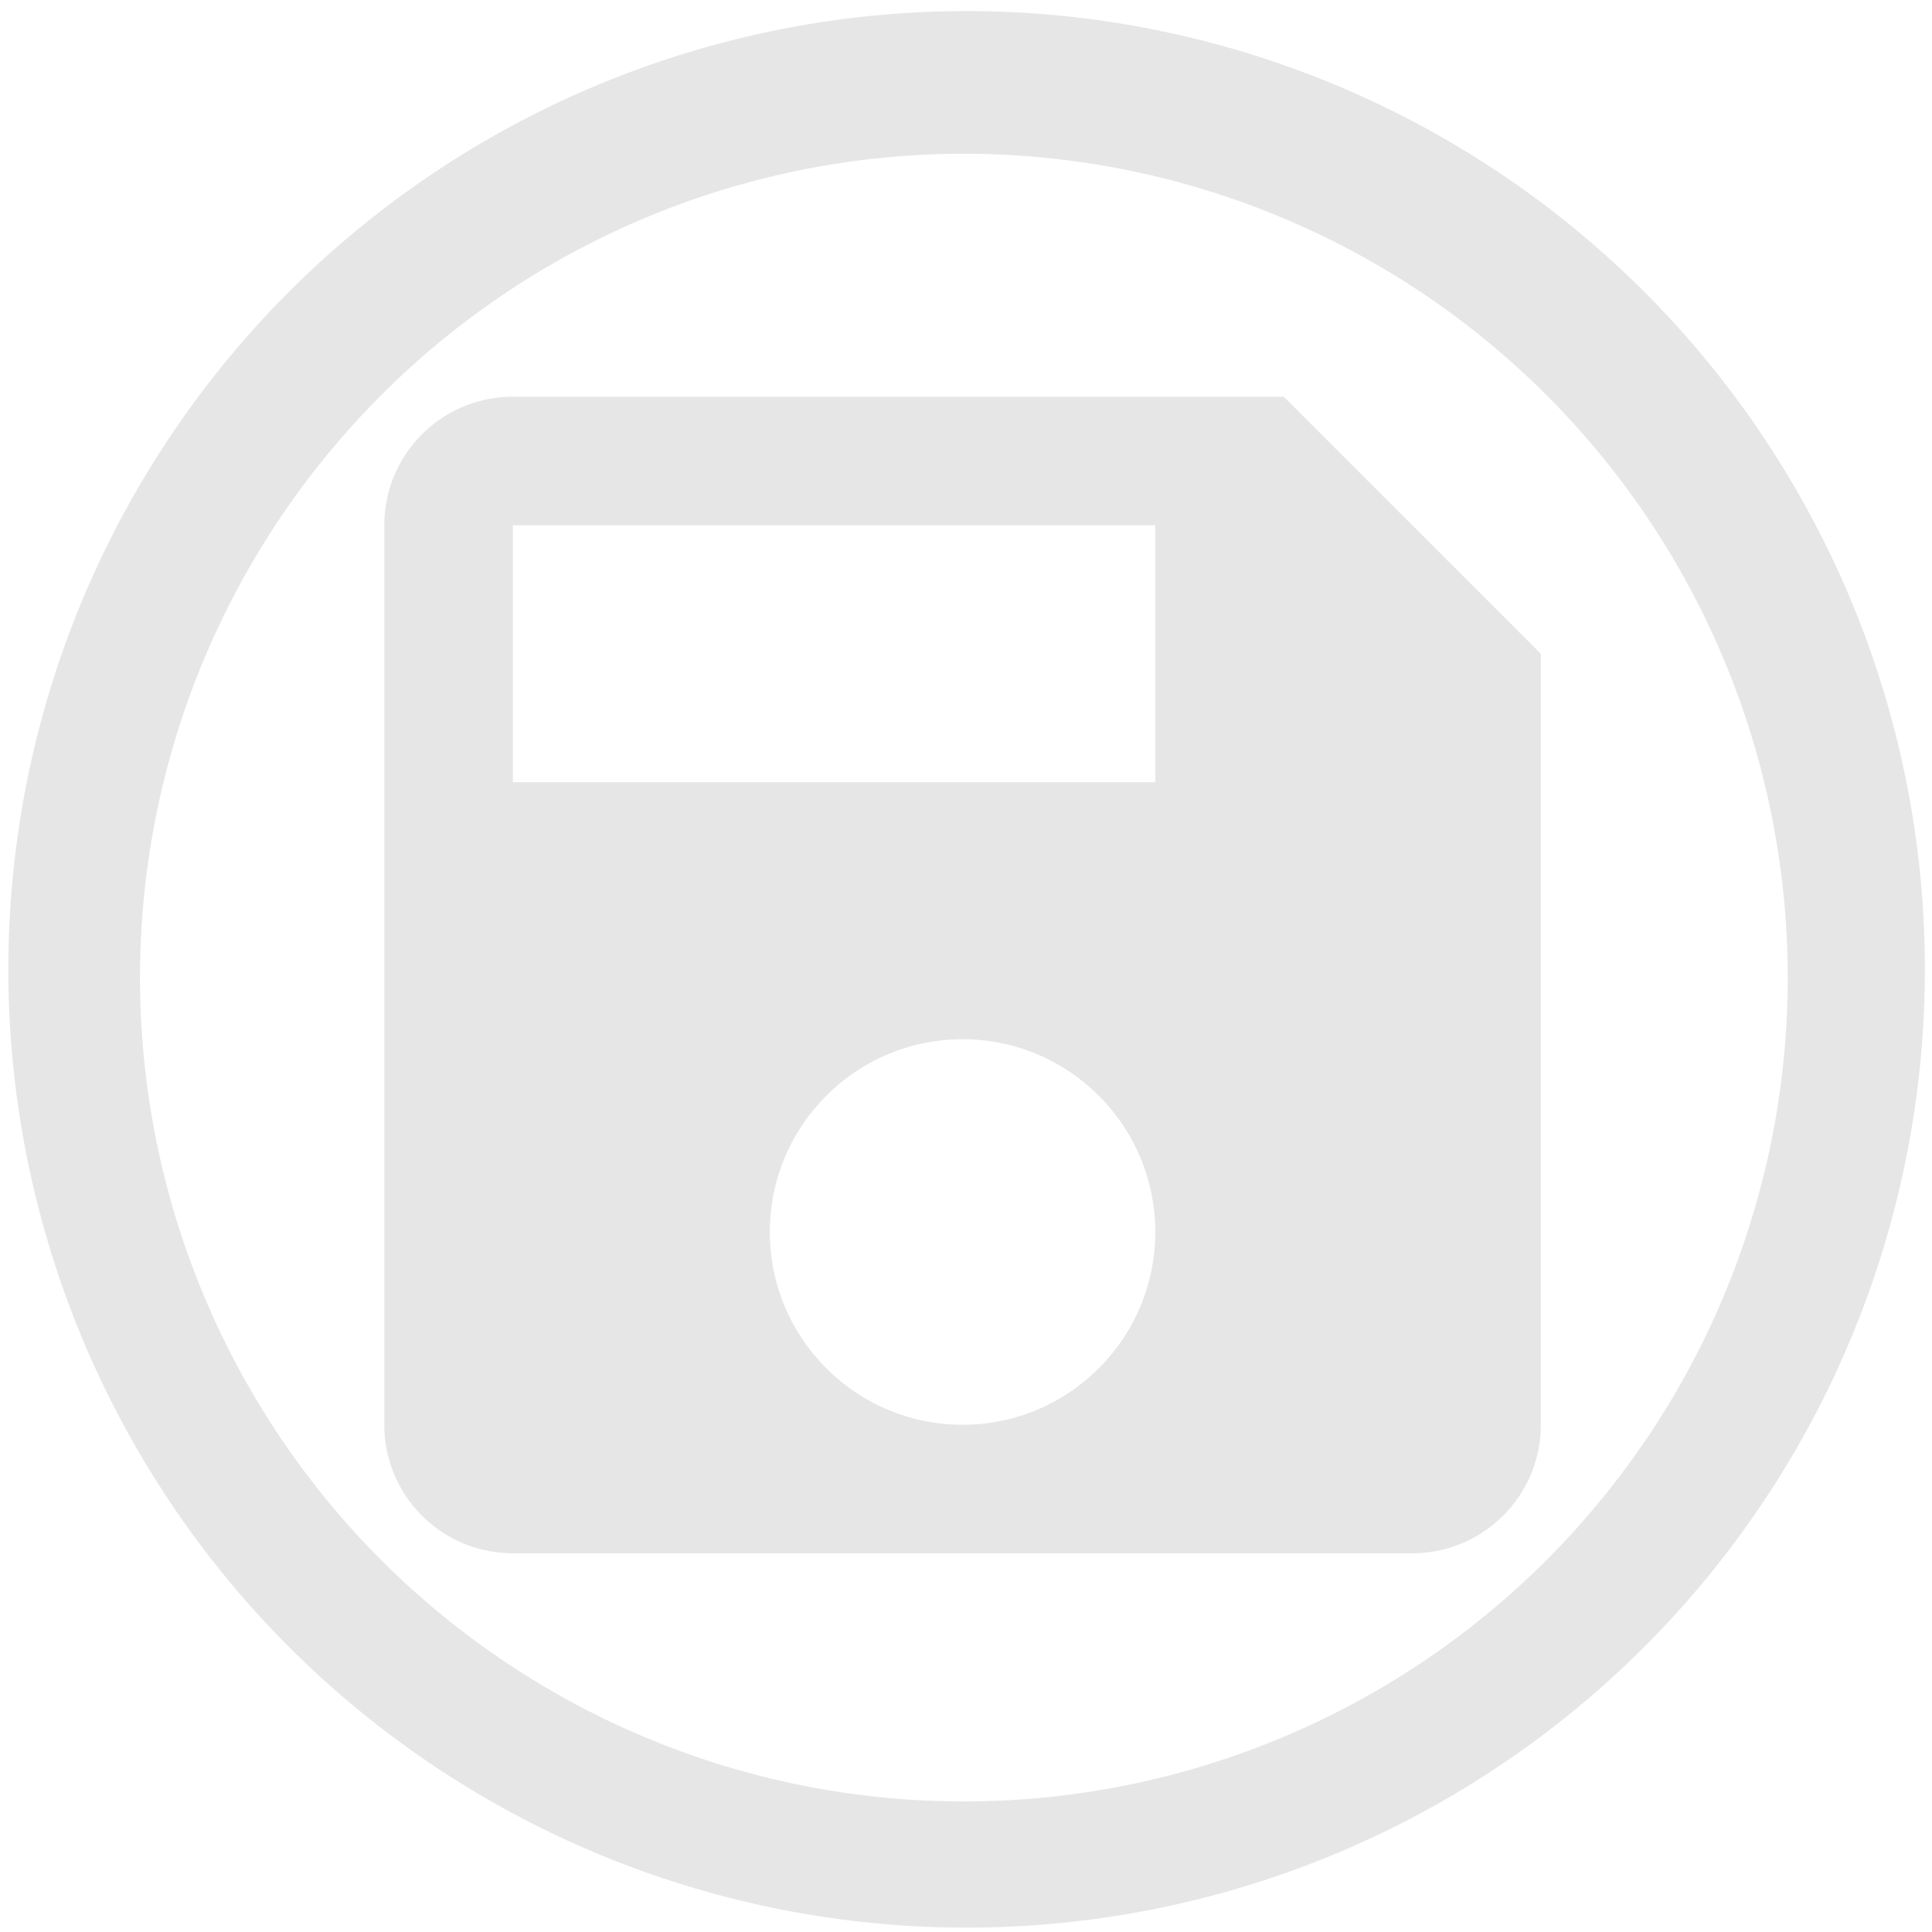 <?xml version="1.0" encoding="UTF-8" standalone="no"?>
<!-- Created with Inkscape (http://www.inkscape.org/) -->

<svg
   xmlns:dc="http://purl.org/dc/elements/1.1/"
   xmlns:cc="http://creativecommons.org/ns#"
   xmlns:rdf="http://www.w3.org/1999/02/22-rdf-syntax-ns#"
   xmlns:svg="http://www.w3.org/2000/svg"
   xmlns="http://www.w3.org/2000/svg"
   xmlns:sodipodi="http://sodipodi.sourceforge.net/DTD/sodipodi-0.dtd"
   xmlns:inkscape="http://www.inkscape.org/namespaces/inkscape"
   width="48"
   height="48"
   viewBox="0 0 12.7 12.7"
   version="1.1"
   id="svg829"
   inkscape:version="0.92.3 (2405546, 2018-03-11)"
   sodipodi:docname="media-floppy.svg">
  <defs
     id="defs823" />
  <sodipodi:namedview
     id="base"
     pagecolor="#ffffff"
     bordercolor="#666666"
     borderopacity="1.0"
     inkscape:pageopacity="0.0"
     inkscape:pageshadow="2"
     inkscape:zoom="3.6239223"
     inkscape:cx="-57.142666"
     inkscape:cy="24"
     inkscape:document-units="mm"
     inkscape:current-layer="layer1"
     showgrid="false"
     showguides="true"
     inkscape:guide-bbox="true"
     inkscape:window-width="1366"
     inkscape:window-height="719"
     inkscape:window-x="0"
     inkscape:window-y="25"
     inkscape:window-maximized="1"
     scale-x="1.9"
     units="px" />
  <g
     inkscape:label="Capa 1"
     inkscape:groupmode="layer"
     id="layer1"
     transform="translate(0,-284.3)">
    <path
       style="fill:#e6e6e6;fill-opacity:1;stroke-width:0.525"
       d="M 23.979 0.275 A 23.771 23.771 0 0 0 0.207 24.047 A 23.771 23.771 0 0 0 23.979 47.816 A 23.771 23.771 0 0 0 47.748 24.047 A 23.771 23.771 0 0 0 23.979 0.275 z M 23.91 3.814 A 20.436 20.436 0 0 1 44.346 24.25 A 20.436 20.436 0 0 1 23.91 44.686 A 20.436 20.436 0 0 1 3.473 24.25 A 20.436 20.436 0 0 1 23.91 3.814 z M 12.721 9.842 C 10.96 9.842 9.533 11.268 9.533 13.029 L 9.533 35.342 C 9.533 37.103 10.96 38.529 12.721 38.529 L 35.033 38.529 C 36.794 38.529 38.221 37.103 38.221 35.342 L 38.221 16.217 L 31.846 9.842 L 12.721 9.842 z M 12.721 13.029 L 28.658 13.029 L 28.658 19.404 L 12.721 19.404 L 12.721 13.029 z M 23.877 25.779 C 26.515 25.779 28.658 27.923 28.658 30.561 C 28.658 33.198 26.515 35.342 23.877 35.342 C 21.239 35.342 19.096 33.198 19.096 30.561 C 19.096 27.923 21.239 25.779 23.877 25.779 z "
       transform="matrix(0.265,0,0,0.265,0,284.3)"
       id="path1374" />
  </g>
</svg>
